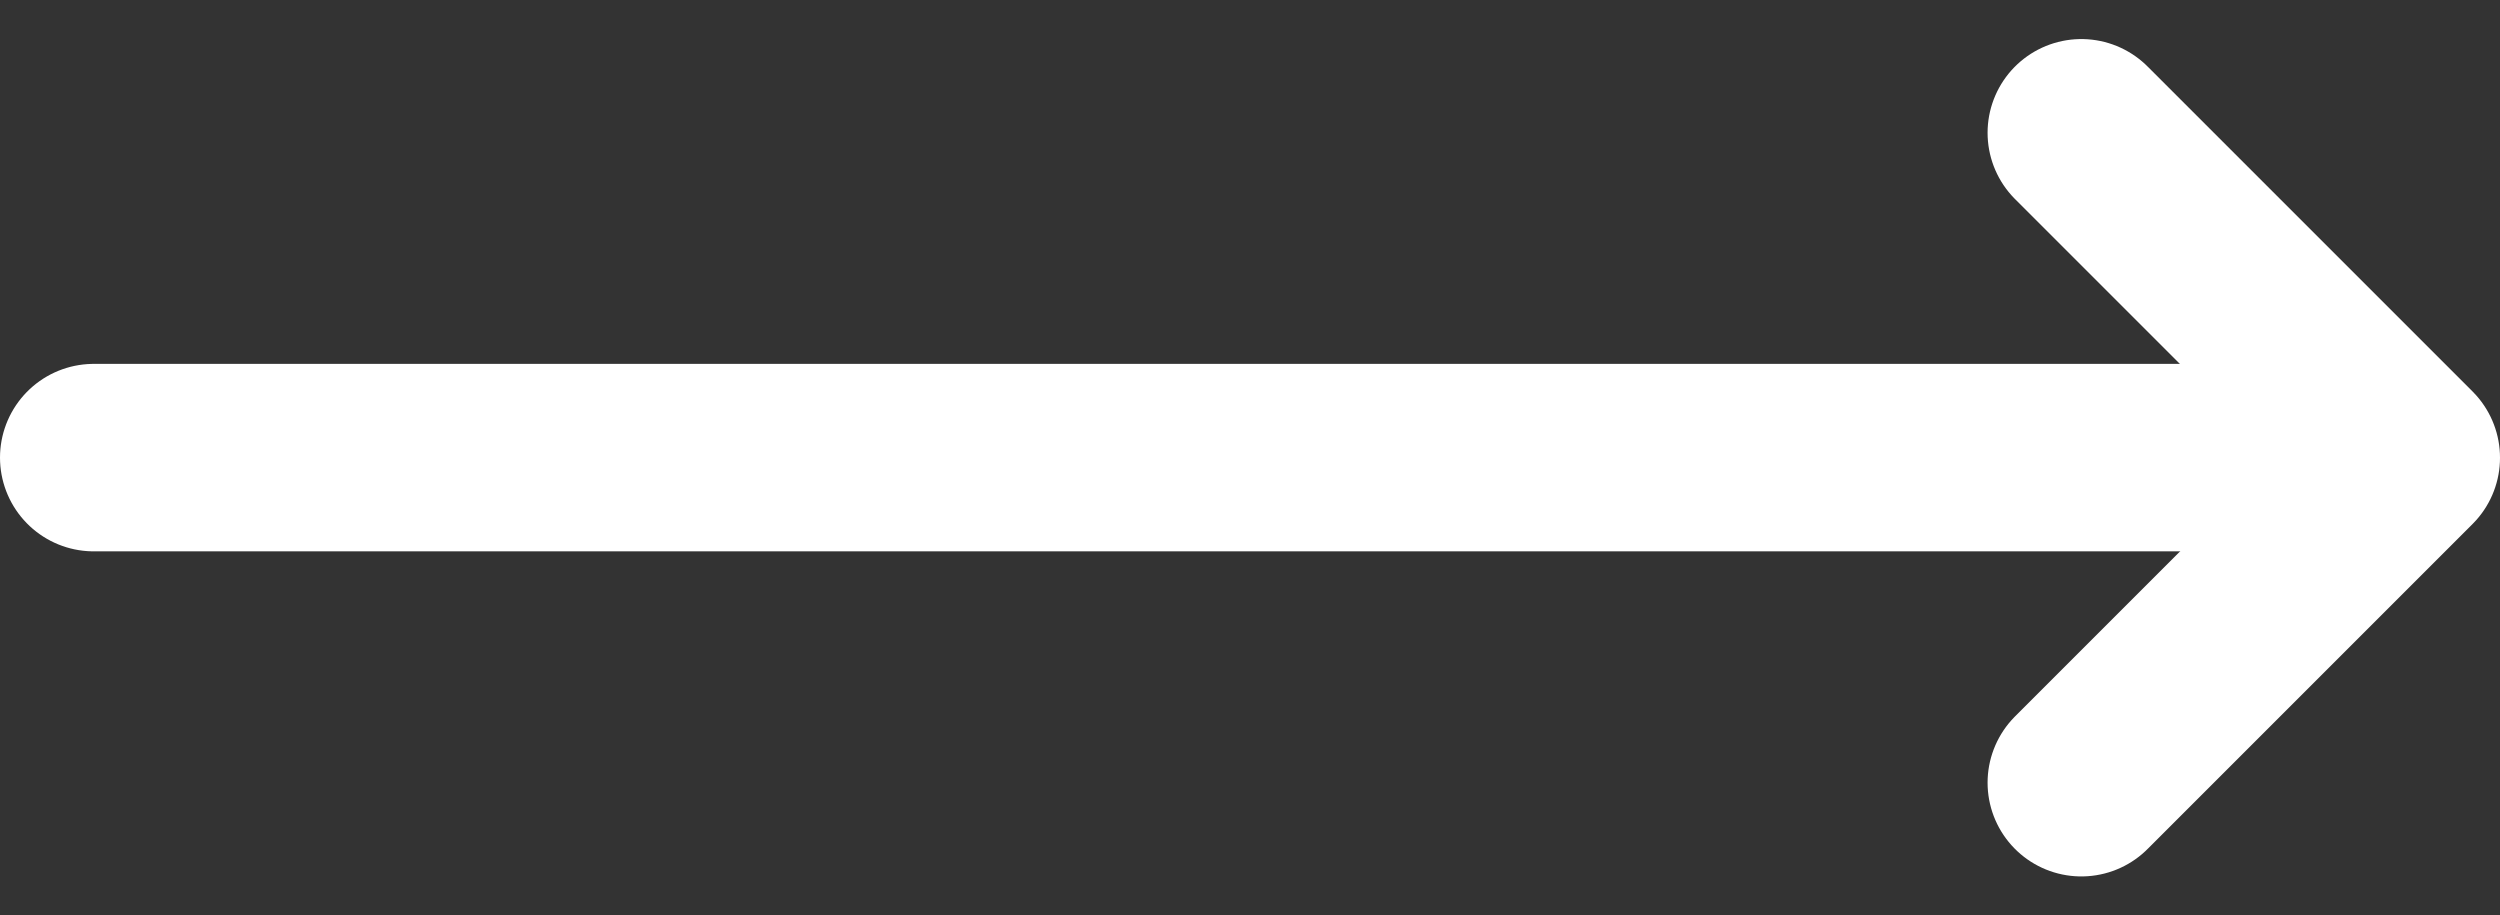 <svg xmlns="http://www.w3.org/2000/svg" width="40.006" height="14.646" viewBox="0 0 40.006 14.646">
  <rect x="0" y="0" width="40.006" height="14.646" fill="#333333" stroke="none"/>
  <g id="Icon_feather-arrow-left" data-name="Icon feather-arrow-left" transform="translate(38.506 12.525) rotate(180)">
    <path id="Caminho_47" data-name="Caminho 47" d="M34.405,0H0" transform="translate(2.601 5.202)" fill="none" stroke="#fff" stroke-linecap="round" stroke-linejoin="round" stroke-width="3"/>
    <path id="Caminho_48" data-name="Caminho 48" d="M5.2,10.4,0,5.2,5.2,0" transform="translate(0 0)" fill="none" stroke="#fff" stroke-linecap="round" stroke-linejoin="round" stroke-width="3"/>
  </g>
</svg>
